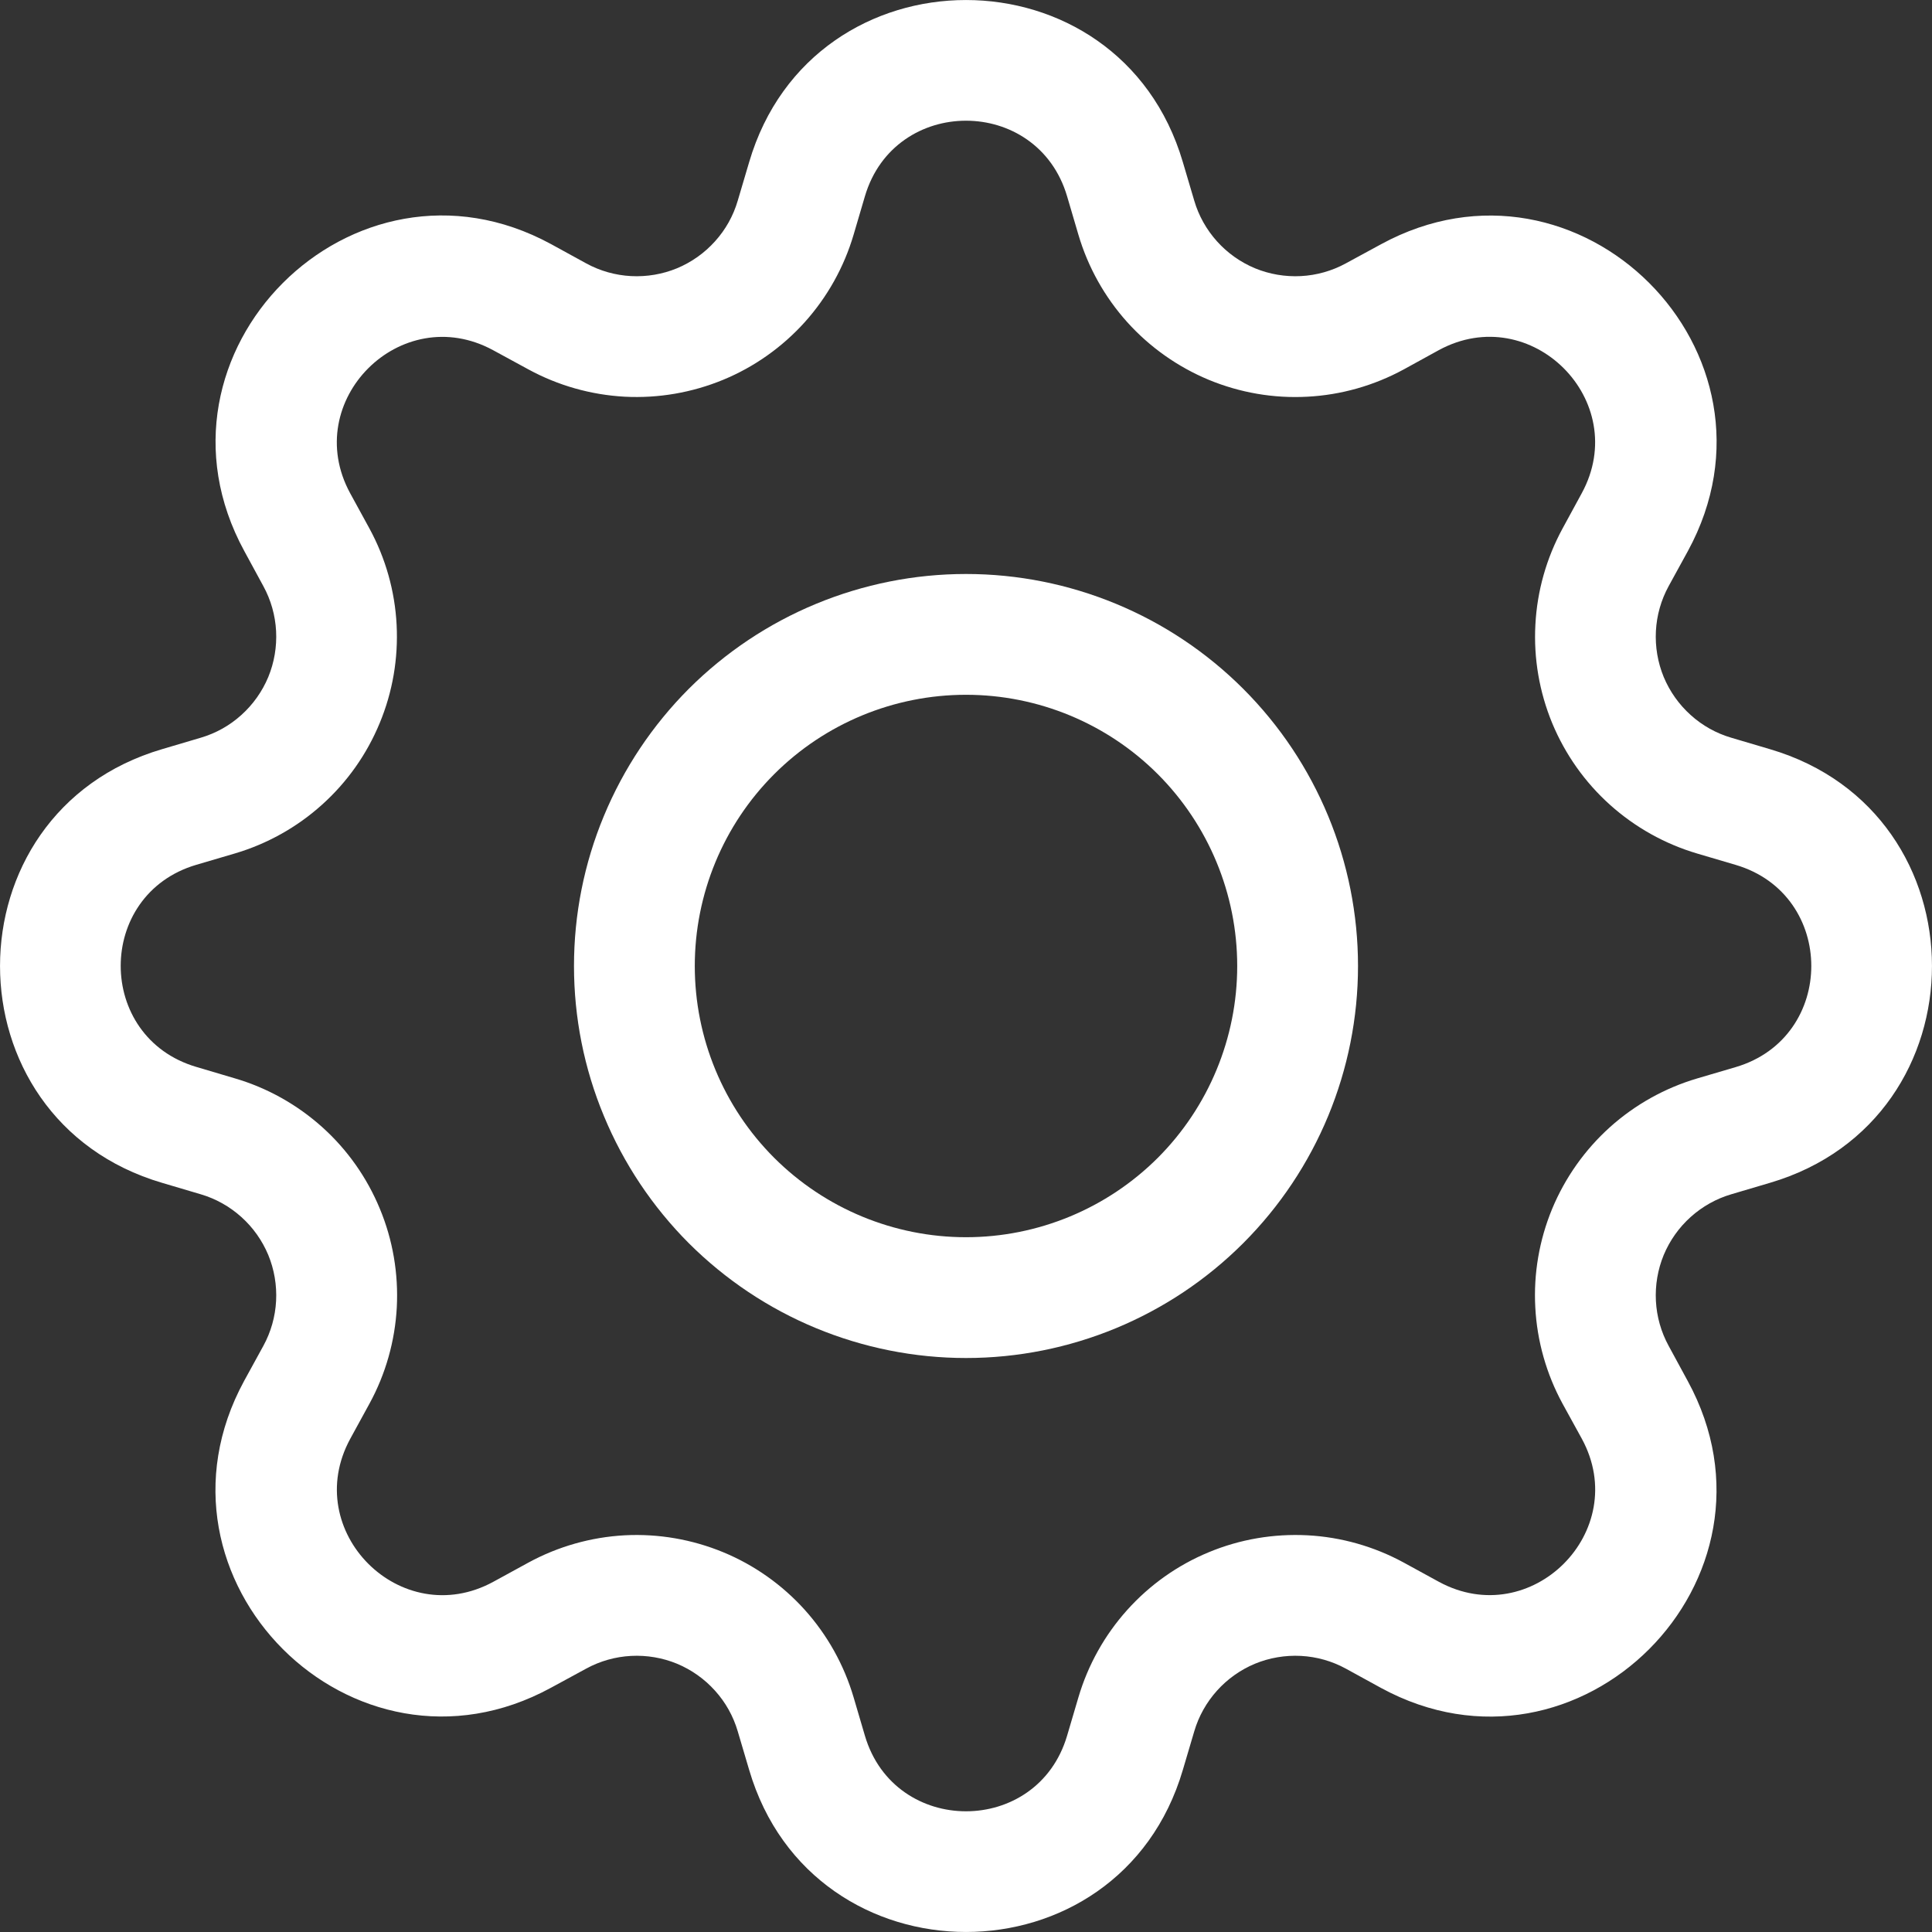 <svg width="21" height="21" viewBox="0 0 21 21" fill="none" xmlns="http://www.w3.org/2000/svg">
<rect x="0" y="0" width="21" height="21" fill="#333333" stroke="none"/>
<path d="M10.5 6.239C9.94 6.239 9.386 6.35 8.869 6.564C8.352 6.778 7.883 7.092 7.487 7.487C7.092 7.883 6.778 8.353 6.564 8.869C6.349 9.386 6.239 9.94 6.239 10.5C6.239 11.059 6.349 11.614 6.564 12.13C6.778 12.647 7.092 13.117 7.487 13.513C7.883 13.908 8.352 14.222 8.869 14.436C9.386 14.65 9.94 14.761 10.5 14.761C11.63 14.761 12.714 14.312 13.513 13.513C14.312 12.714 14.761 11.63 14.761 10.5C14.761 9.37 14.312 8.286 13.513 7.487C12.714 6.688 11.63 6.239 10.5 6.239V6.239ZM7.552 10.5C7.552 9.718 7.862 8.968 8.415 8.415C8.968 7.862 9.718 7.552 10.5 7.552C11.282 7.552 12.032 7.862 12.585 8.415C13.137 8.968 13.448 9.718 13.448 10.5C13.448 11.282 13.137 12.032 12.585 12.585C12.032 13.137 11.282 13.448 10.5 13.448C9.718 13.448 8.968 13.137 8.415 12.585C7.862 12.032 7.552 11.282 7.552 10.5Z" fill="white"/>
<path d="M12.857 1.762C12.166 -0.587 8.834 -0.587 8.143 1.762L8.019 2.181C7.971 2.345 7.887 2.496 7.772 2.623C7.658 2.75 7.517 2.85 7.359 2.916C7.201 2.981 7.03 3.01 6.859 3.001C6.689 2.992 6.522 2.945 6.372 2.863L5.989 2.653C3.836 1.483 1.483 3.837 2.655 5.989L2.863 6.372C2.945 6.522 2.992 6.689 3.001 6.859C3.01 7.03 2.981 7.201 2.916 7.359C2.85 7.517 2.75 7.658 2.623 7.772C2.496 7.887 2.345 7.971 2.181 8.019L1.762 8.143C-0.587 8.834 -0.587 12.166 1.762 12.857L2.181 12.981C2.345 13.029 2.496 13.114 2.623 13.228C2.75 13.342 2.85 13.483 2.916 13.641C2.981 13.799 3.01 13.97 3.001 14.141C2.992 14.311 2.945 14.478 2.863 14.628L2.653 15.011C1.483 17.164 3.836 19.519 5.989 18.345L6.372 18.137C6.522 18.055 6.689 18.008 6.859 17.999C7.03 17.99 7.201 18.019 7.359 18.084C7.517 18.15 7.658 18.25 7.772 18.377C7.887 18.504 7.971 18.655 8.019 18.819L8.143 19.238C8.834 21.587 12.166 21.587 12.857 19.238L12.981 18.819C13.029 18.655 13.114 18.504 13.228 18.377C13.342 18.25 13.483 18.15 13.641 18.084C13.799 18.019 13.97 17.99 14.141 17.999C14.311 18.008 14.478 18.055 14.628 18.137L15.011 18.347C17.164 19.519 19.519 17.163 18.345 15.011L18.137 14.628C18.055 14.478 18.008 14.311 17.999 14.141C17.99 13.97 18.019 13.799 18.084 13.641C18.15 13.483 18.25 13.342 18.377 13.228C18.504 13.114 18.655 13.029 18.819 12.981L19.238 12.857C21.587 12.166 21.587 8.834 19.238 8.143L18.819 8.019C18.655 7.971 18.504 7.887 18.377 7.772C18.25 7.658 18.15 7.517 18.084 7.359C18.019 7.201 17.99 7.03 17.999 6.859C18.008 6.689 18.055 6.522 18.137 6.372L18.347 5.989C19.519 3.836 17.163 1.483 15.011 2.655L14.628 2.863C14.478 2.945 14.311 2.992 14.141 3.001C13.97 3.01 13.799 2.981 13.641 2.916C13.483 2.85 13.342 2.75 13.228 2.623C13.114 2.496 13.029 2.345 12.981 2.181L12.857 1.762V1.762ZM9.401 2.134C9.724 1.038 11.276 1.038 11.599 2.134L11.722 2.552C11.826 2.904 12.007 3.228 12.252 3.501C12.498 3.774 12.801 3.988 13.14 4.129C13.479 4.269 13.845 4.332 14.211 4.312C14.577 4.293 14.935 4.191 15.257 4.016L15.639 3.806C16.642 3.261 17.739 4.357 17.193 5.361L16.984 5.745C16.809 6.067 16.708 6.424 16.689 6.79C16.669 7.156 16.732 7.522 16.872 7.861C17.013 8.2 17.227 8.503 17.5 8.748C17.773 8.993 18.097 9.174 18.449 9.278L18.866 9.401C19.962 9.724 19.962 11.276 18.866 11.599L18.448 11.722C18.096 11.826 17.772 12.007 17.499 12.252C17.226 12.498 17.012 12.801 16.871 13.14C16.731 13.479 16.668 13.845 16.688 14.211C16.707 14.577 16.809 14.935 16.984 15.257L17.194 15.639C17.739 16.642 16.643 17.739 15.639 17.193L15.257 16.984C14.935 16.809 14.577 16.707 14.211 16.688C13.844 16.669 13.478 16.731 13.139 16.872C12.8 17.012 12.497 17.227 12.252 17.5C12.007 17.773 11.826 18.097 11.722 18.449L11.599 18.866C11.276 19.962 9.724 19.962 9.401 18.866L9.278 18.448C9.174 18.096 8.993 17.772 8.748 17.499C8.503 17.227 8.2 17.012 7.861 16.872C7.522 16.732 7.156 16.669 6.79 16.688C6.424 16.708 6.067 16.809 5.745 16.984L5.361 17.194C4.358 17.739 3.261 16.643 3.807 15.639L4.016 15.257C4.192 14.935 4.293 14.577 4.313 14.211C4.332 13.844 4.27 13.478 4.129 13.139C3.989 12.8 3.775 12.496 3.502 12.251C3.229 12.006 2.904 11.824 2.552 11.721L2.134 11.597C1.038 11.274 1.038 9.723 2.134 9.4L2.552 9.277C2.904 9.173 3.228 8.992 3.5 8.747C3.773 8.502 3.987 8.199 4.127 7.86C4.268 7.521 4.33 7.156 4.311 6.79C4.292 6.424 4.191 6.067 4.016 5.745L3.806 5.361C3.261 4.358 4.357 3.261 5.361 3.807L5.745 4.016C6.067 4.191 6.424 4.292 6.79 4.312C7.156 4.331 7.522 4.268 7.861 4.128C8.2 3.988 8.503 3.773 8.748 3.501C8.993 3.228 9.174 2.904 9.278 2.552L9.401 2.134V2.134Z" fill="white"/>
</svg>
